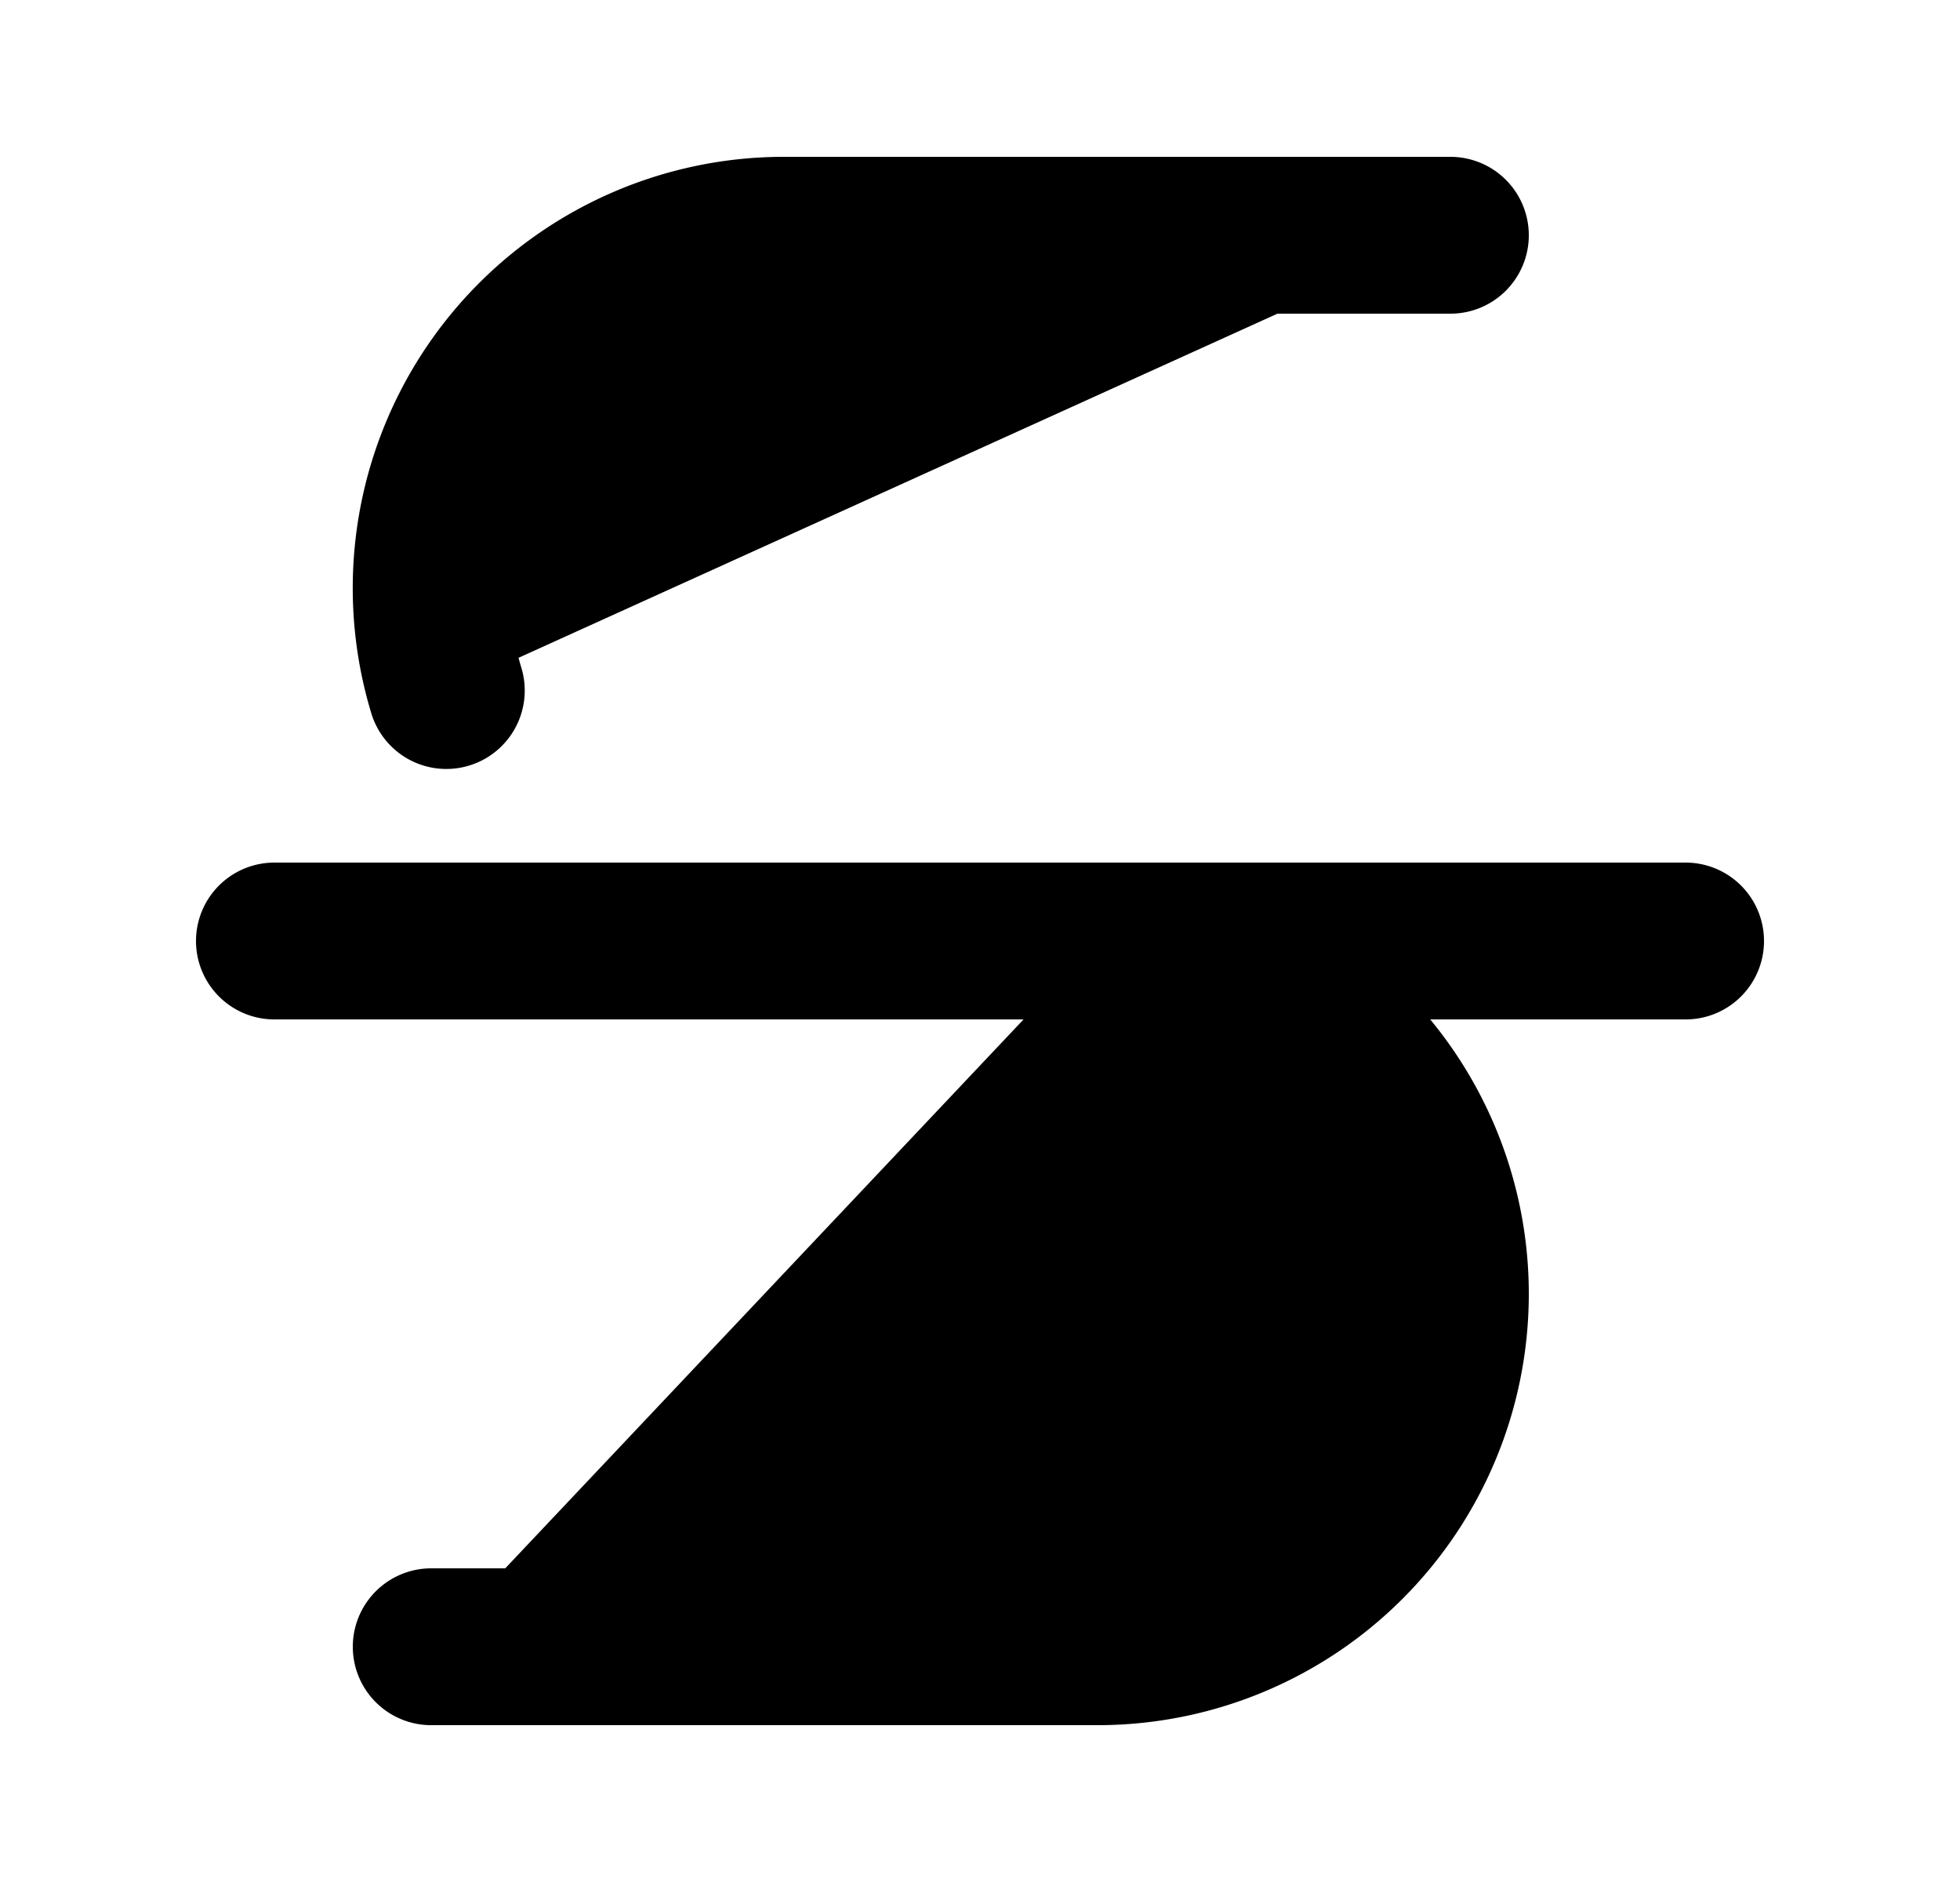 <svg xmlns="http://www.w3.org/2000/svg" viewBox="0 0 25 24" fill="currentColor" aria-hidden="true" data-slot="icon">
    <path stroke="#000" stroke-linecap="round" stroke-linejoin="round" stroke-width="2" d="M18.5 3H10a4.5 4.5 0 0 0-4.307 5.806M14 12a4.5 4.5 0 1 1 0 9H5.5M3.5 12h18"/>
</svg>
